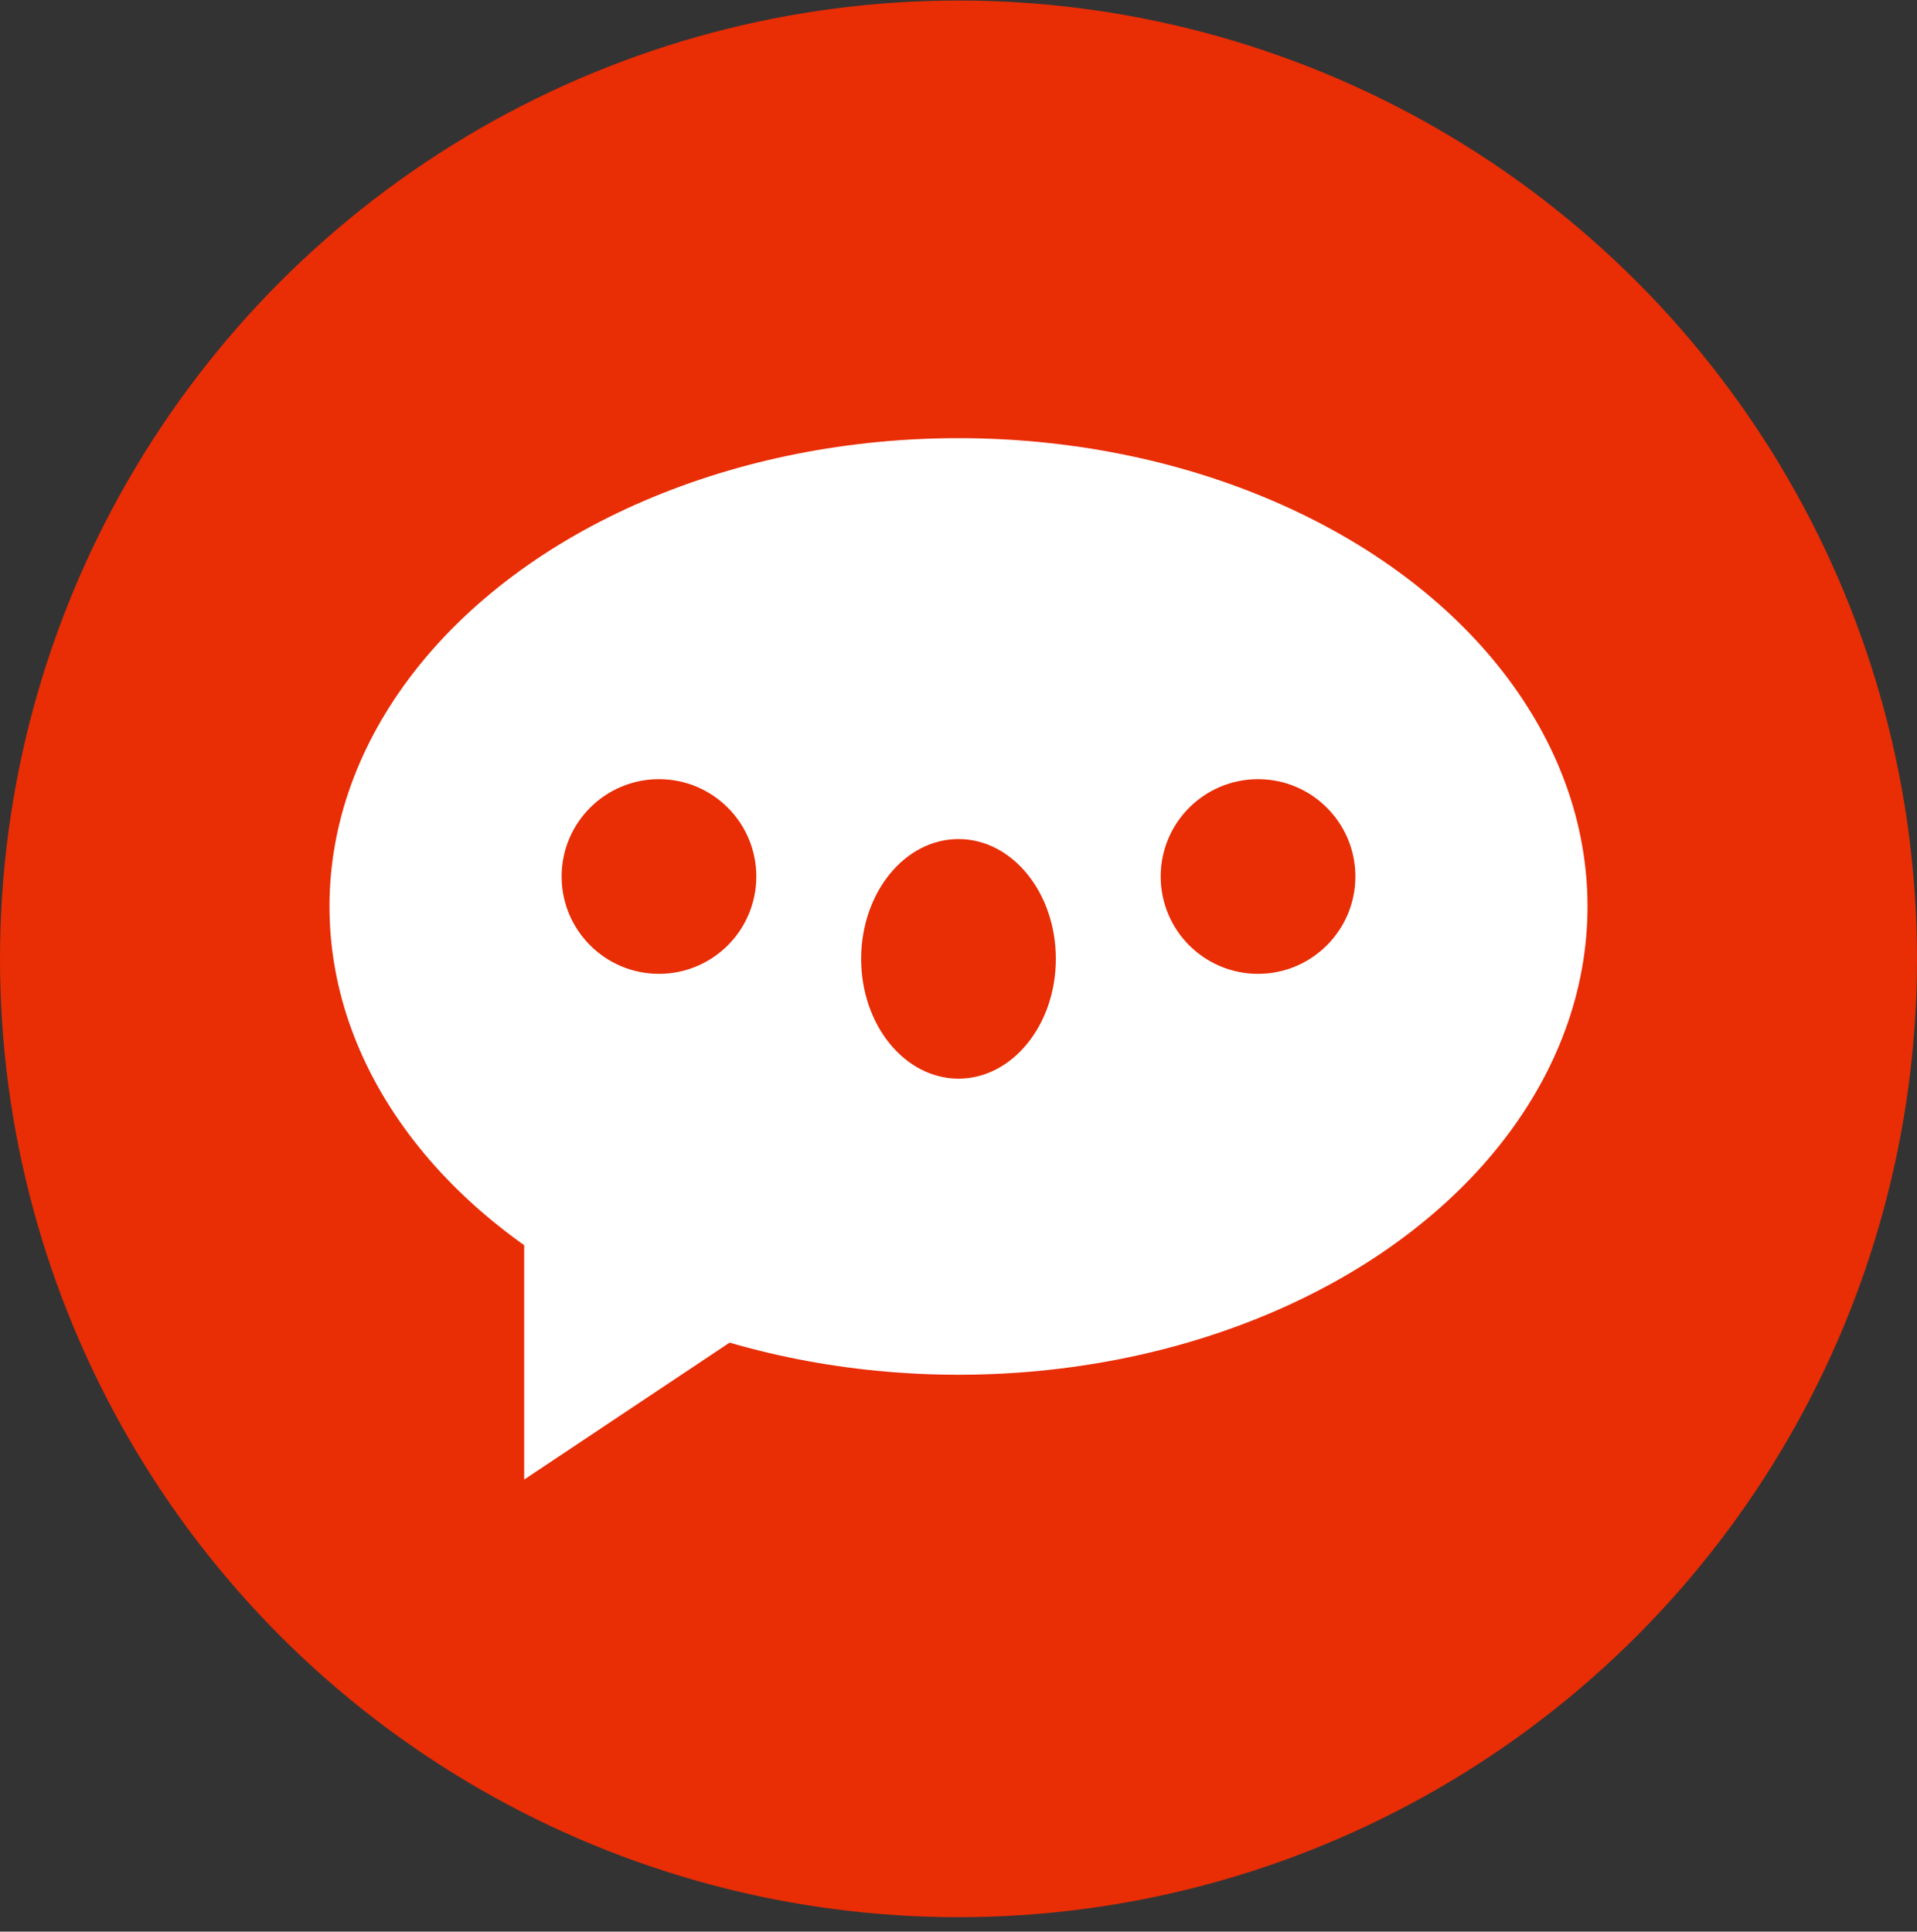 <?xml version="1.0" encoding="UTF-8" standalone="no"?><!DOCTYPE svg PUBLIC "-//W3C//DTD SVG 1.1//EN" "http://www.w3.org/Graphics/SVG/1.1/DTD/svg11.dtd"><svg width="100%" height="100%" viewBox="0 0 128 129" version="1.1" xmlns="http://www.w3.org/2000/svg" xmlns:xlink="http://www.w3.org/1999/xlink" xml:space="preserve" style="fill-rule:evenodd;clip-rule:evenodd;stroke-linejoin:round;stroke-miterlimit:1.414;"><rect x="0" y="0" width="128" height="129" fill="#333333" stroke="none"/><g id="Connect"><g><circle cx="64" cy="64.035" r="64" style="fill:#e92d05;"/></g><g><ellipse cx="64" cy="60.535" rx="42" ry="31.274" style="fill:#fff;"/><path d="M35,78.809l18,8l-18,12l0,-20Z" style="fill:#fff;"/><circle cx="84" cy="58.535" r="6.5" style="fill:#e92d05;"/><ellipse cx="64" cy="64.035" rx="6.5" ry="8" style="fill:#e92d05;"/><circle cx="44" cy="58.535" r="6.5" style="fill:#e92d05;"/></g></g></svg>